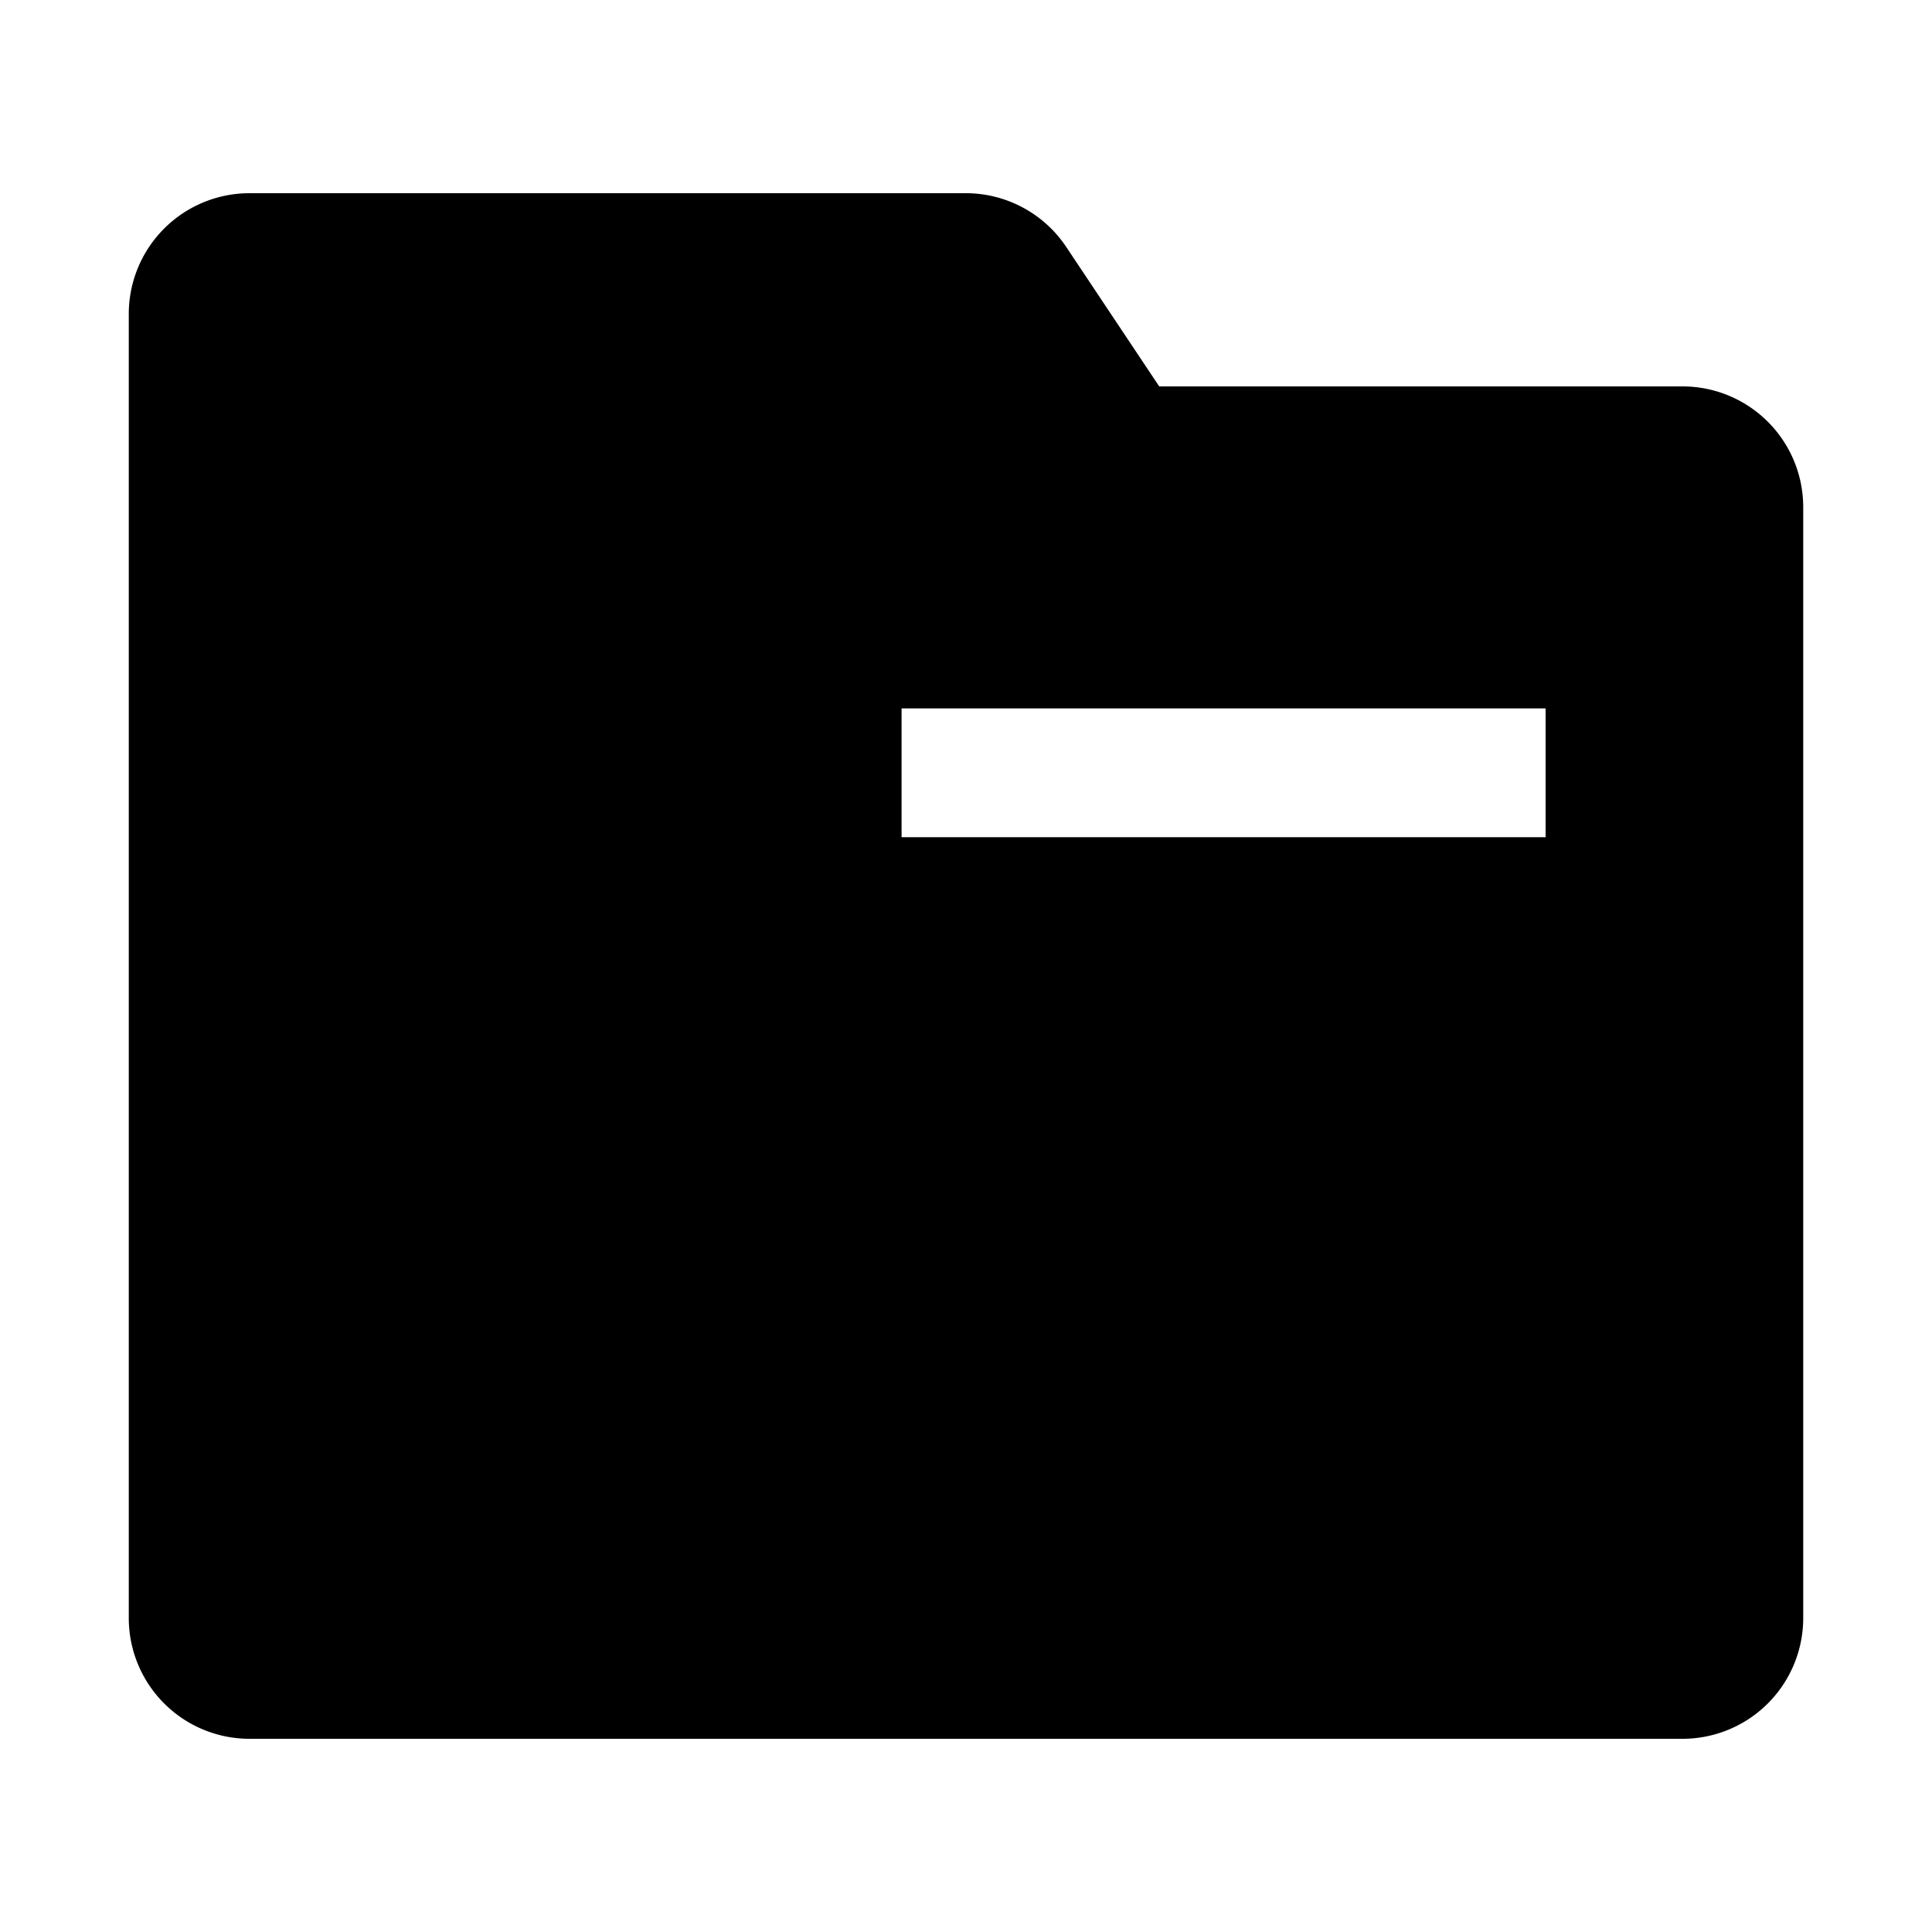 <?xml version="1.0" standalone="no"?><!DOCTYPE svg PUBLIC "-//W3C//DTD SVG 1.1//EN" "http://www.w3.org/Graphics/SVG/1.1/DTD/svg11.dtd"><svg class="icon" width="200px" height="200.00px" viewBox="0 0 1024 1024" version="1.1" xmlns="http://www.w3.org/2000/svg"><path fill="currentColor" d="M511.872 102.4a64 64 0 0 1 53.248 28.48L614.4 204.8h277.344a64 64 0 0 1 64 64v588.8a64 64 0 0 1-64 64H132.256a64 64 0 0 1-64-64V166.4a64 64 0 0 1 64-64h379.616z m307.328 273.056H477.856v68.288H819.2v-68.288z" /></svg>